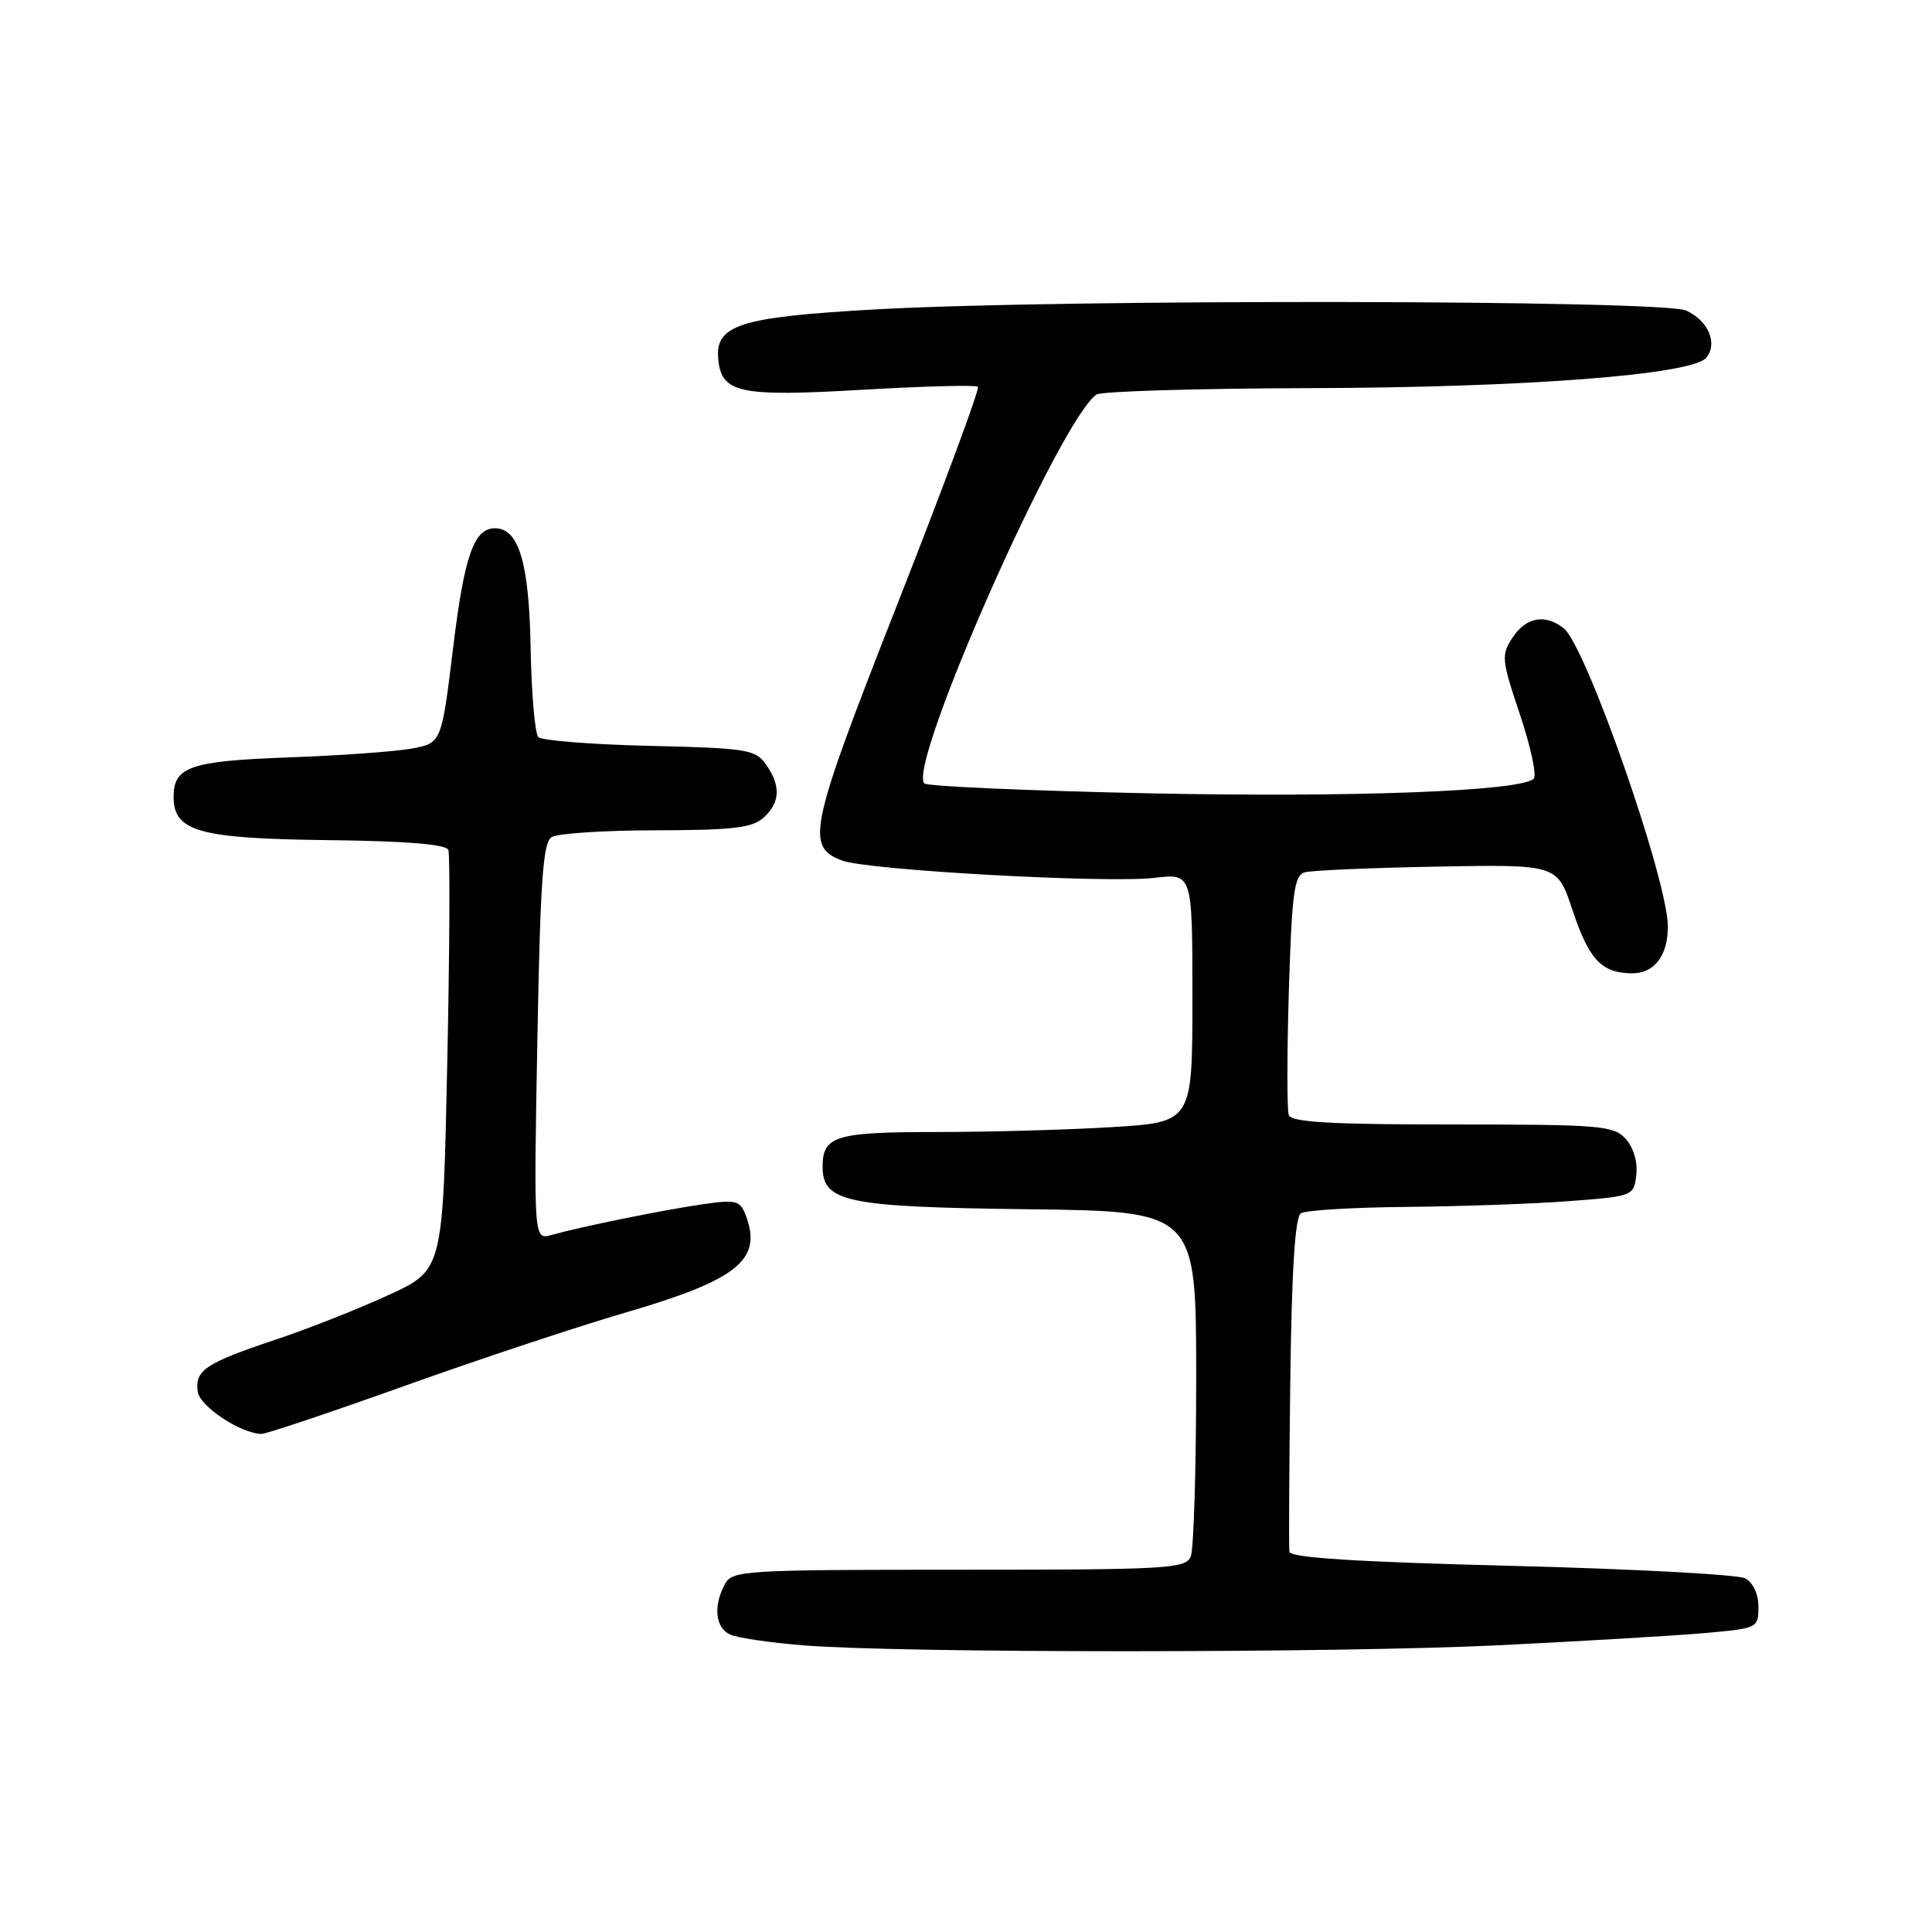 <?xml version="1.0" encoding="UTF-8" standalone="no"?>
<!DOCTYPE svg PUBLIC "-//W3C//DTD SVG 1.1//EN" "http://www.w3.org/Graphics/SVG/1.1/DTD/svg11.dtd" >
<svg xmlns="http://www.w3.org/2000/svg" xmlns:xlink="http://www.w3.org/1999/xlink" version="1.1" viewBox="0 0 256 256">
 <g >
 <path fill="currentColor"
d=" M 198.50 218.01 C 209.50 217.47 221.76 216.75 225.75 216.40 C 232.90 215.77 233.00 215.73 233.00 212.92 C 233.00 211.23 232.29 209.69 231.25 209.14 C 230.29 208.63 216.34 207.89 200.25 207.48 C 179.86 206.97 170.96 206.41 170.85 205.62 C 170.77 205.01 170.82 194.82 170.97 183.00 C 171.15 168.37 171.60 161.27 172.37 160.77 C 172.99 160.36 179.35 159.98 186.50 159.92 C 193.65 159.85 203.32 159.51 208.00 159.15 C 216.42 158.51 216.50 158.47 216.82 155.66 C 217.02 153.98 216.44 152.04 215.42 150.91 C 213.82 149.14 212.09 149.00 192.45 149.00 C 176.37 149.00 171.11 148.70 170.77 147.75 C 170.52 147.06 170.53 139.65 170.78 131.28 C 171.18 118.33 171.49 115.99 172.87 115.59 C 173.77 115.33 181.67 114.99 190.42 114.83 C 206.35 114.54 206.35 114.54 208.34 120.52 C 210.54 127.15 212.19 128.92 216.21 128.97 C 219.19 129.00 221.00 126.66 221.00 122.77 C 221.00 116.64 210.16 85.58 207.20 83.25 C 204.74 81.31 202.20 81.77 200.42 84.48 C 198.90 86.80 198.96 87.41 201.40 94.68 C 202.83 98.93 203.65 102.75 203.22 103.18 C 201.55 104.85 179.17 105.69 151.83 105.11 C 136.07 104.77 122.86 104.19 122.48 103.81 C 120.14 101.47 140.57 55.35 145.31 52.27 C 145.96 51.85 158.65 51.47 173.50 51.43 C 202.00 51.36 224.20 49.66 226.08 47.41 C 227.65 45.52 226.37 42.49 223.43 41.15 C 220.32 39.73 140.78 39.61 116.15 40.99 C 97.83 42.01 94.64 43.05 95.19 47.79 C 95.69 52.10 98.13 52.59 114.38 51.64 C 122.48 51.17 129.32 50.99 129.58 51.25 C 129.84 51.50 125.05 64.43 118.94 79.97 C 107.20 109.84 106.70 112.17 111.56 114.02 C 114.93 115.31 146.68 117.06 152.98 116.32 C 158.00 115.72 158.00 115.72 158.00 132.21 C 158.00 148.70 158.00 148.70 147.34 149.35 C 141.48 149.71 131.00 150.00 124.04 150.00 C 110.71 150.00 109.00 150.52 109.00 154.58 C 109.00 159.29 112.12 159.94 136.19 160.23 C 158.50 160.50 158.50 160.50 158.50 182.50 C 158.50 194.60 158.18 205.29 157.78 206.25 C 157.12 207.86 154.69 208.00 127.07 208.00 C 98.43 208.00 97.02 208.09 96.04 209.93 C 94.48 212.84 94.79 215.69 96.75 216.59 C 97.71 217.03 102.10 217.67 106.50 218.02 C 119.51 219.06 176.90 219.05 198.50 218.01 Z  M 53.66 183.62 C 63.47 180.11 76.61 175.75 82.86 173.93 C 97.69 169.60 101.01 166.95 98.86 161.15 C 98.09 159.08 97.60 158.93 93.26 159.55 C 88.20 160.26 77.08 162.52 73.11 163.63 C 70.72 164.31 70.72 164.31 71.20 138.06 C 71.58 116.91 71.94 111.65 73.08 110.93 C 73.86 110.43 80.09 110.02 86.92 110.02 C 97.06 110.00 99.68 109.70 101.17 108.35 C 103.39 106.33 103.49 104.15 101.50 101.30 C 100.10 99.31 98.98 99.13 86.08 98.83 C 78.42 98.65 71.79 98.13 71.33 97.67 C 70.88 97.21 70.42 91.89 70.31 85.83 C 70.11 74.60 68.75 70.00 65.60 70.00 C 62.79 70.00 61.53 73.59 60.04 85.85 C 58.50 98.47 58.50 98.47 54.50 99.20 C 52.30 99.59 44.97 100.12 38.22 100.36 C 25.18 100.84 23.00 101.59 23.00 105.60 C 23.00 110.17 26.38 111.12 43.41 111.32 C 53.84 111.44 59.11 111.87 59.41 112.62 C 59.64 113.24 59.58 126.01 59.26 141.01 C 58.69 168.28 58.69 168.28 51.53 171.58 C 47.59 173.40 40.80 176.09 36.43 177.54 C 27.20 180.63 25.80 181.58 26.20 184.41 C 26.48 186.37 31.97 189.99 34.66 190.00 C 35.30 190.00 43.85 187.13 53.66 183.62 Z "/>
</g>
</svg>